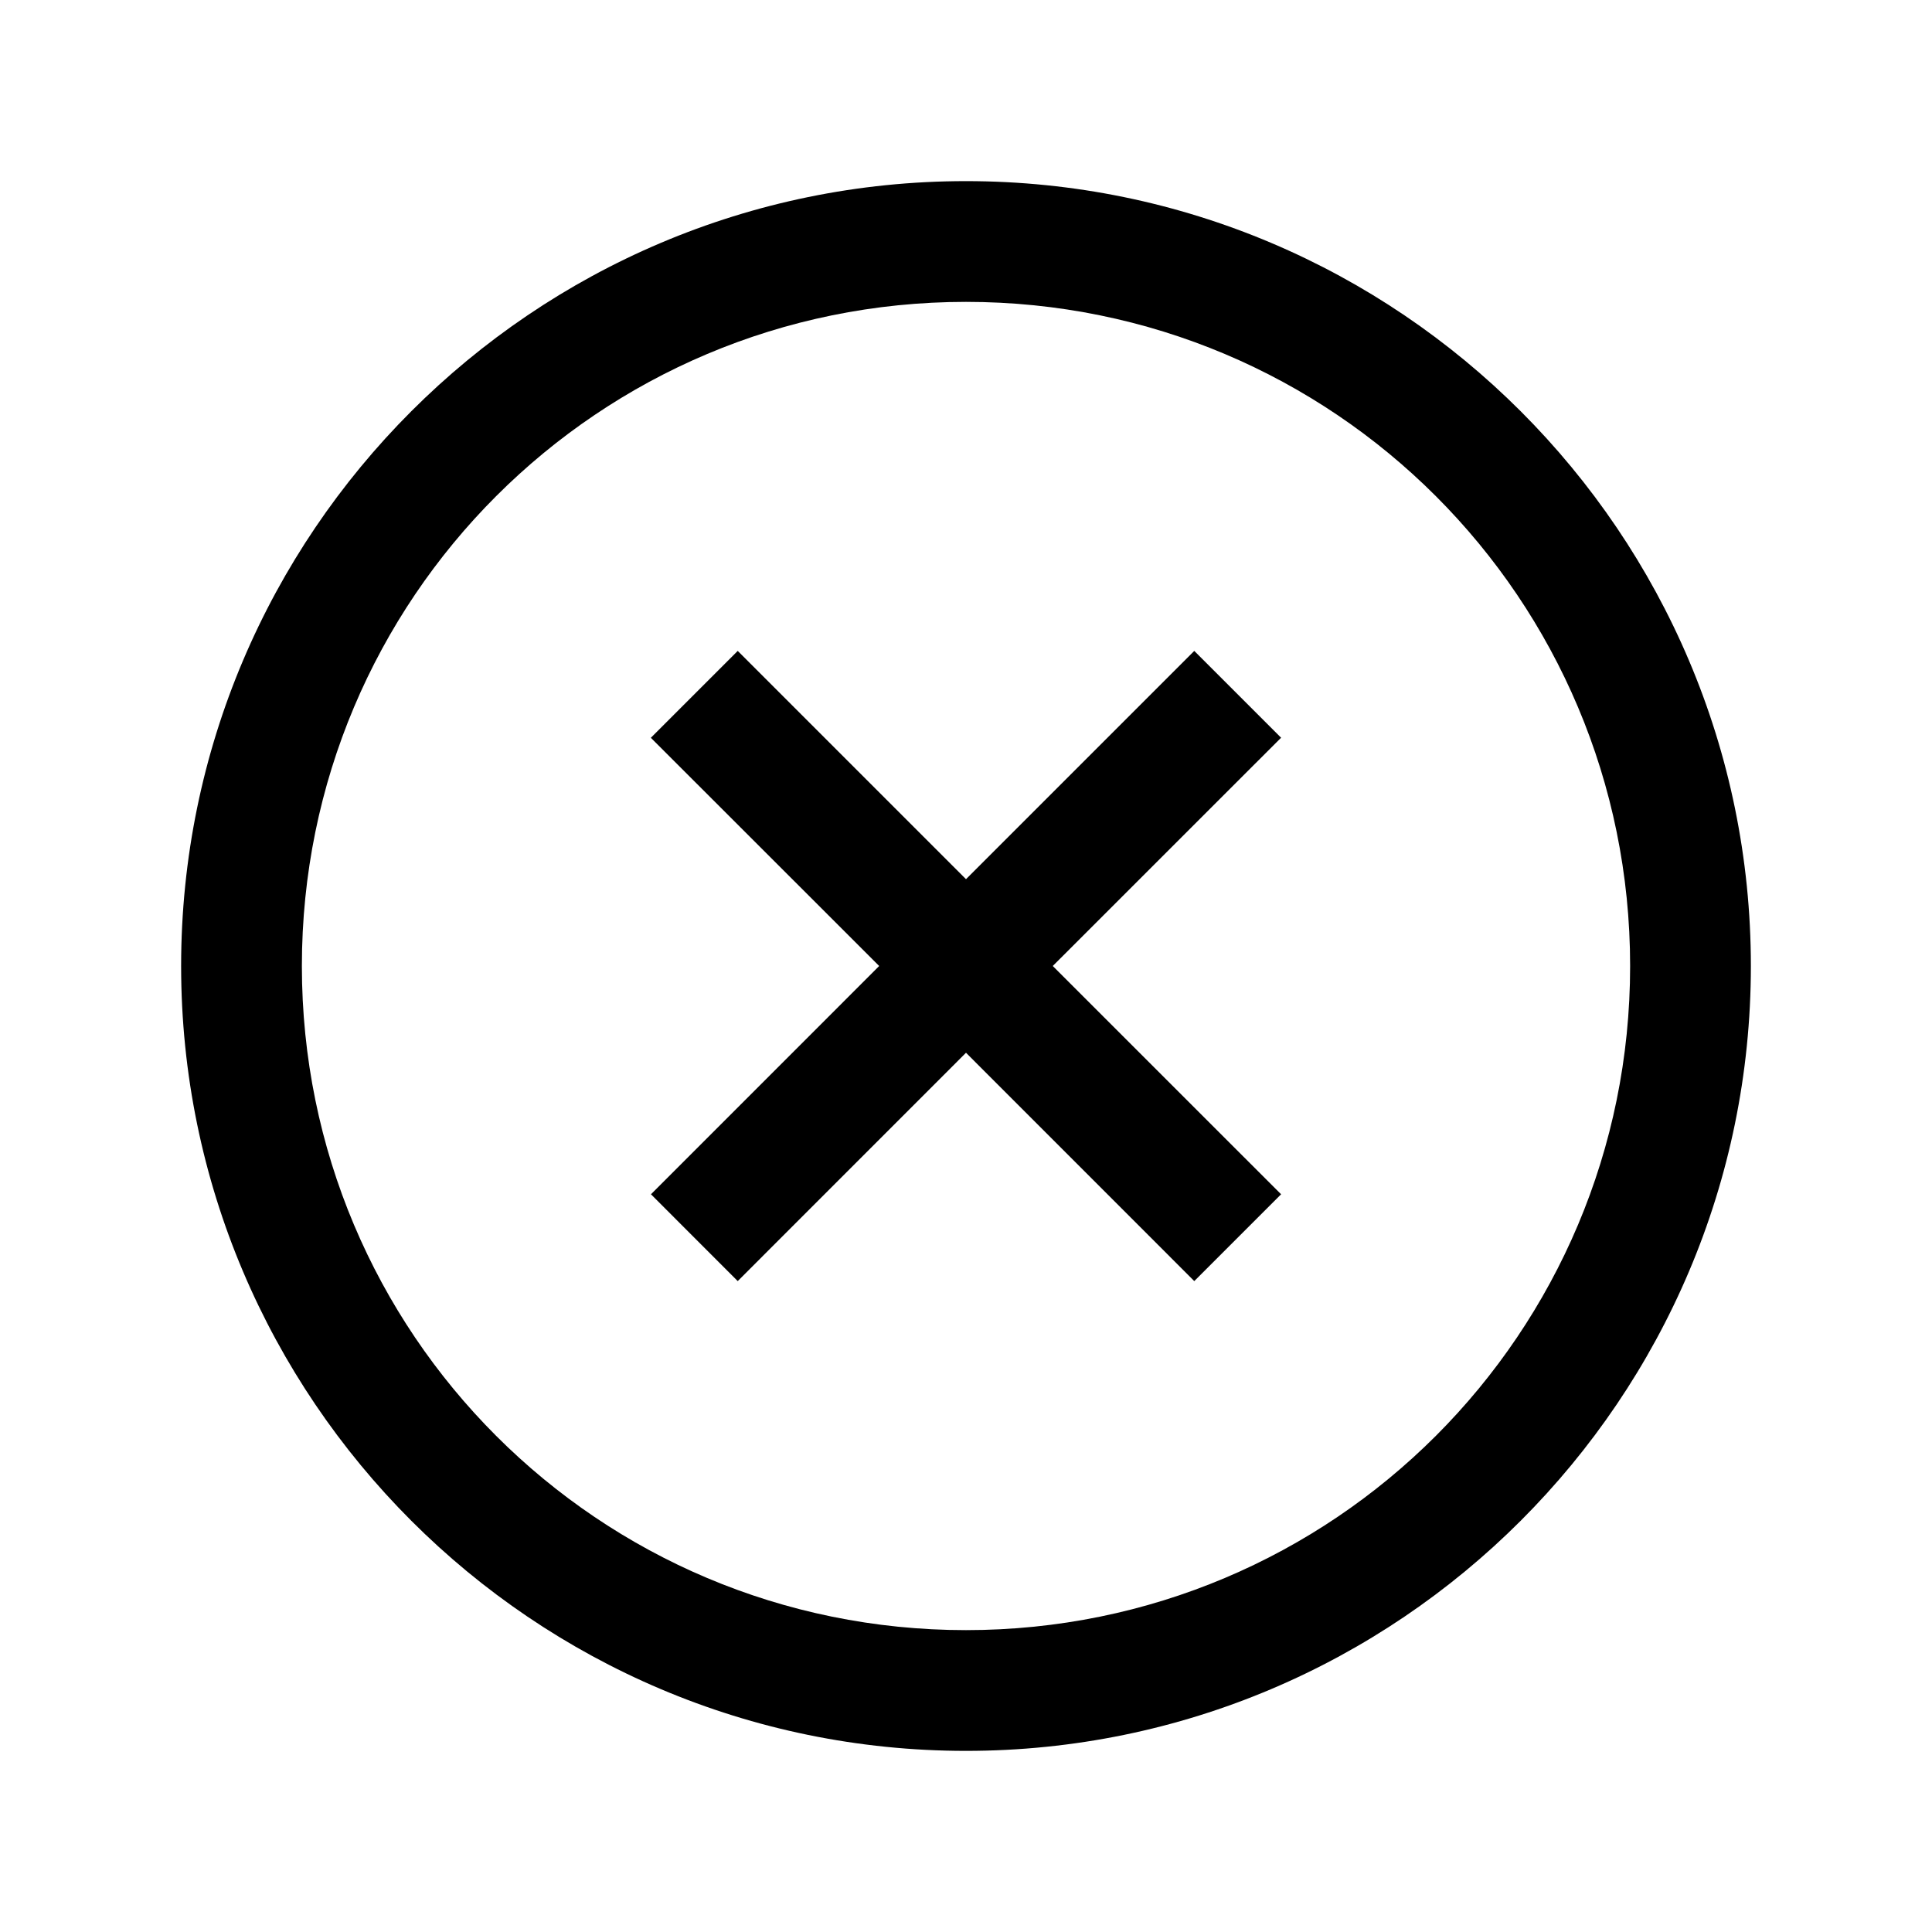 <svg xmlns="http://www.w3.org/2000/svg" width="3em" height="3em" viewBox="0 0 32 32"><path fill="currentColor" d="M16 3C8.832 3 3 8.832 3 16s5.832 13 13 13s13-5.832 13-13S23.168 3 16 3m0 2c6.086 0 11 4.914 11 11s-4.914 11-11 11S5 22.086 5 16S9.914 5 16 5m-3.781 5.781L10.78 12.22L14.562 16l-3.78 3.781l1.437 1.438L16 17.437l3.781 3.782l1.438-1.438L17.437 16l3.782-3.781l-1.438-1.438L16 14.562z"/></svg>